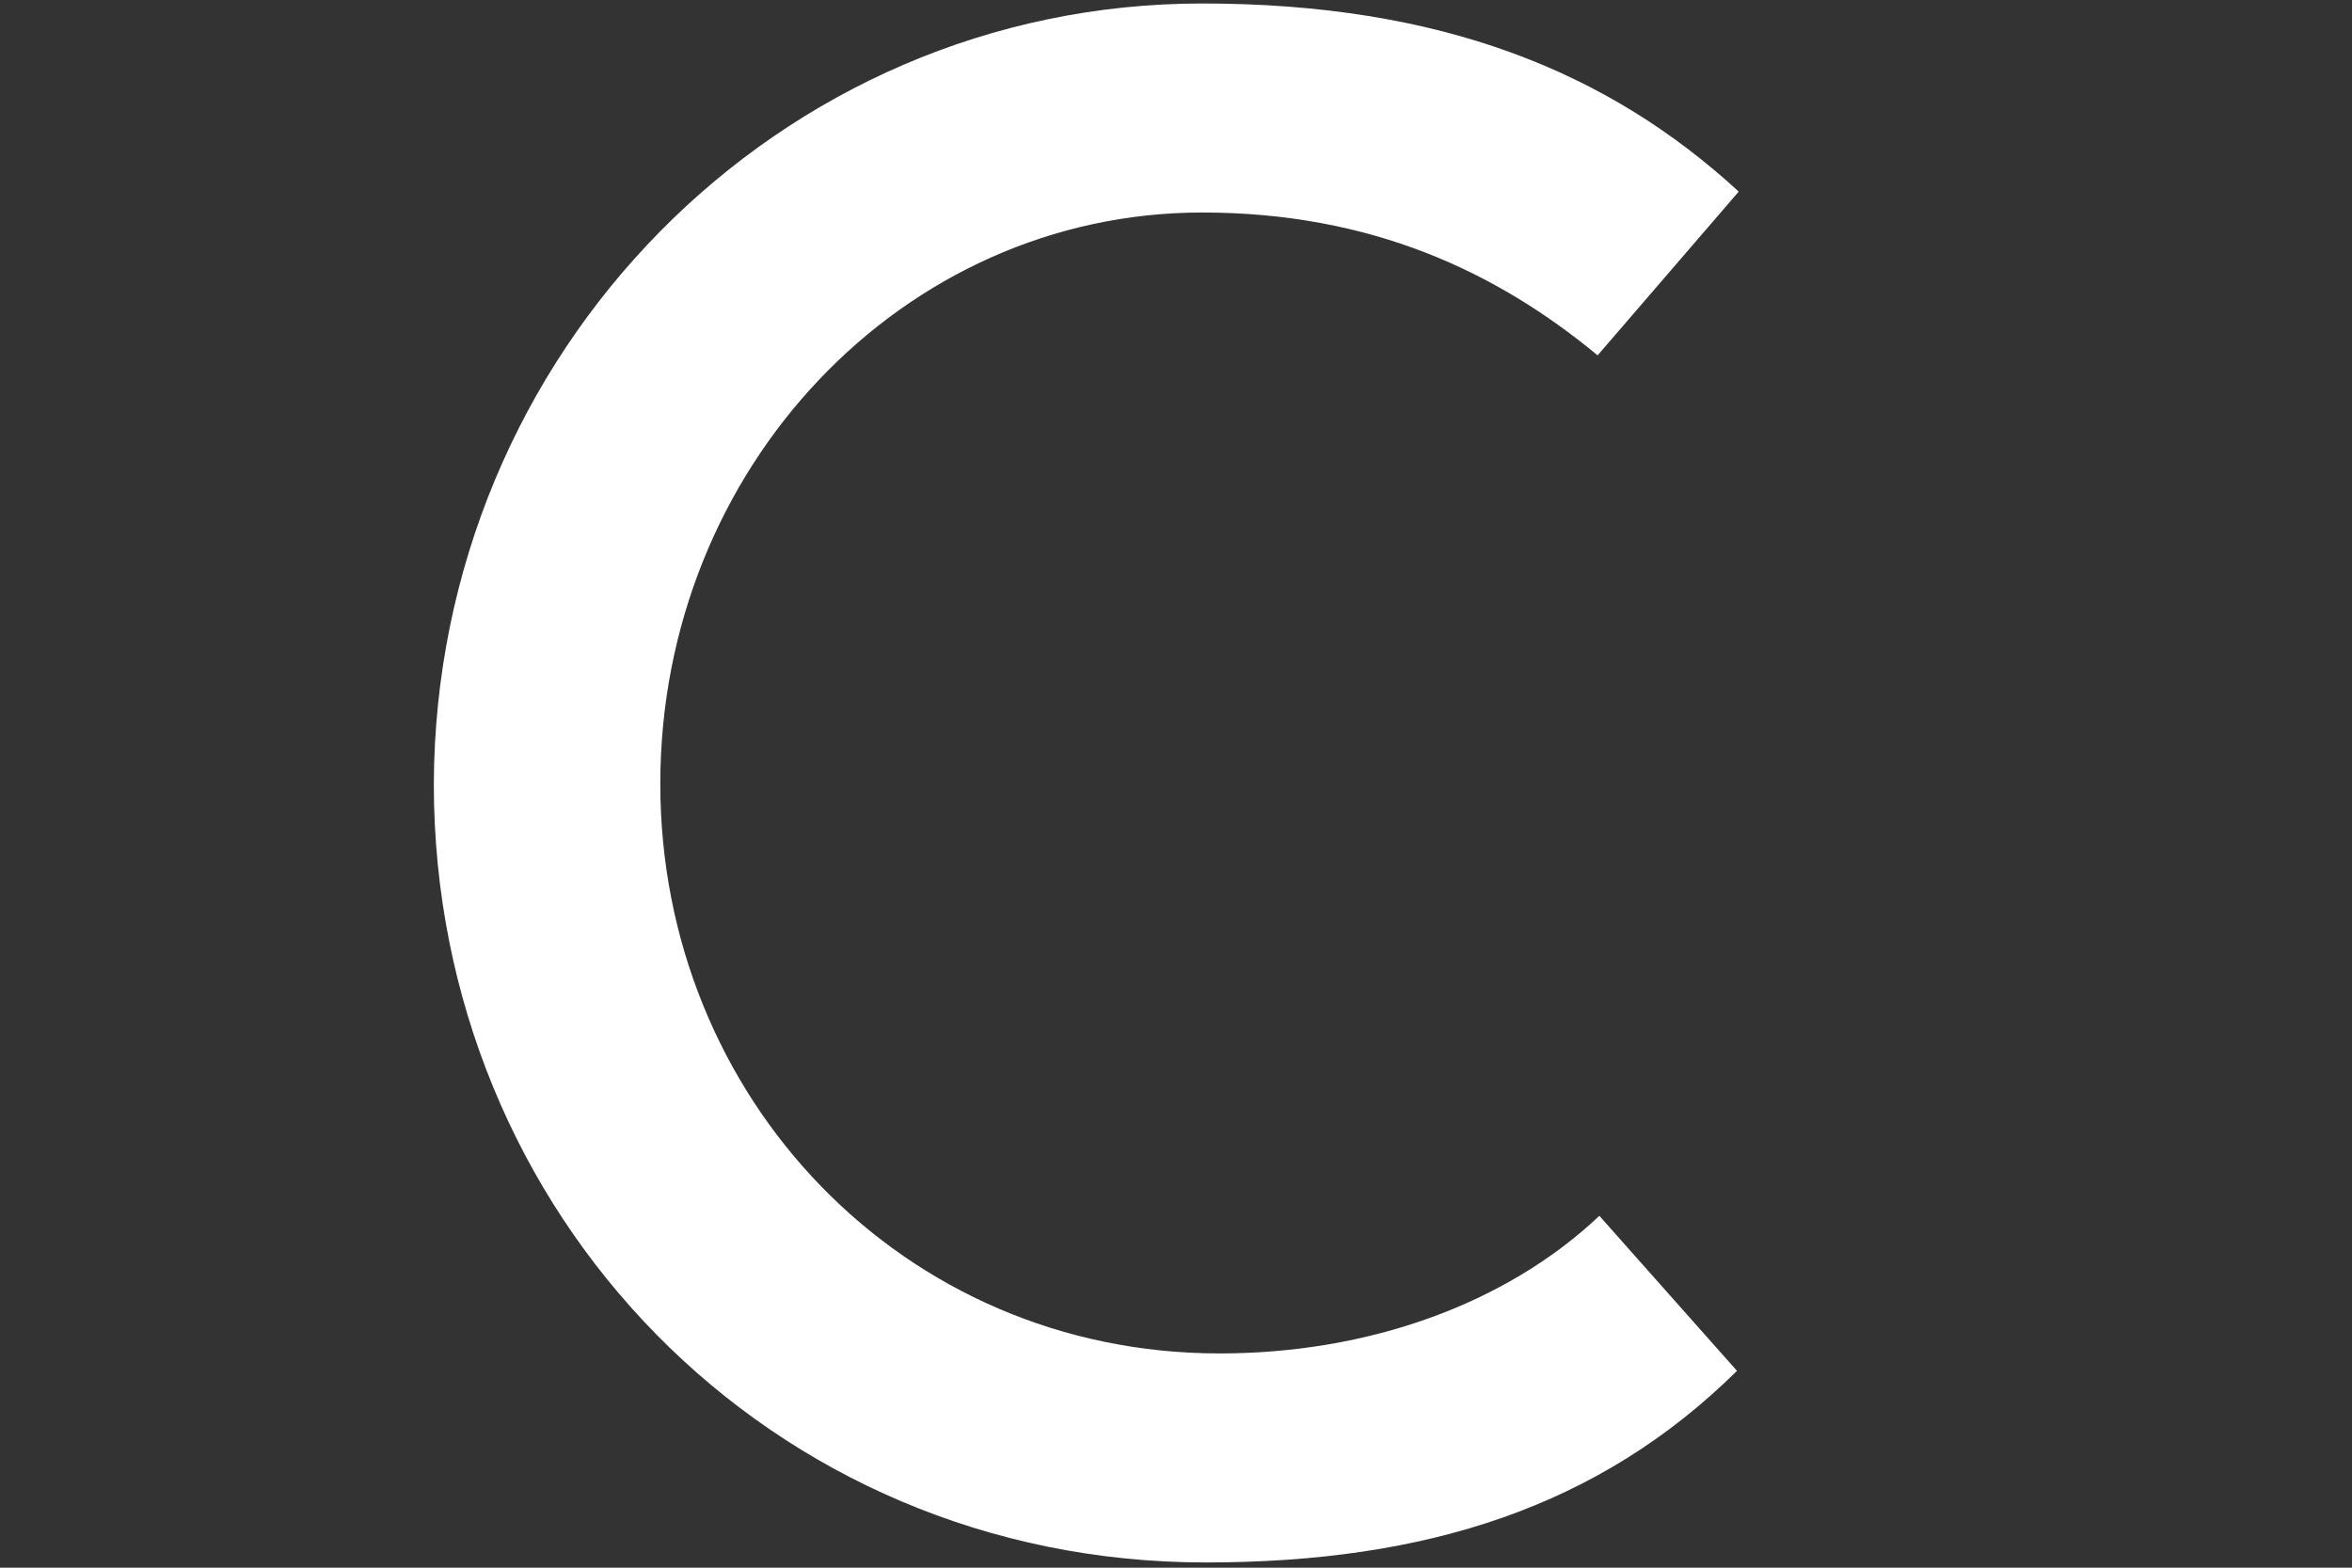 <?xml version="1.0" encoding="utf-8"?>
<!-- Generator: Adobe Illustrator 20.0.0, SVG Export Plug-In . SVG Version: 6.00 Build 0)  -->
<svg version="1.1" id="Layer_1" xmlns="http://www.w3.org/2000/svg" xmlns:xlink="http://www.w3.org/1999/xlink" x="0px" y="0px"
	 viewBox="0 0 135 90" style="enable-background:new 0 0 135 90;fill: #FFF;" xml:space="preserve">
<rect x="0" y="0" width="135" height="90" fill="#333333" stroke="none"/>
<g>
	<path d="M91.7,20.4c-5.8-4.8-13-8.2-22.7-8.2c-17.2,0-31.1,14.7-31.1,32.8c0,18,13.9,32.7,32.1,32.7c8.5,0,16.4-2.8,21.8-7.9
		l7.9,8.9c-7.9,7.8-17.8,11-30.5,11c-25,0-44.3-20-44.3-44.7C25,20.2,44.7,0.2,69,0.2c13.7,0,23.3,3.9,30.8,10.8L91.7,20.4z"/>
</g>
</svg>
